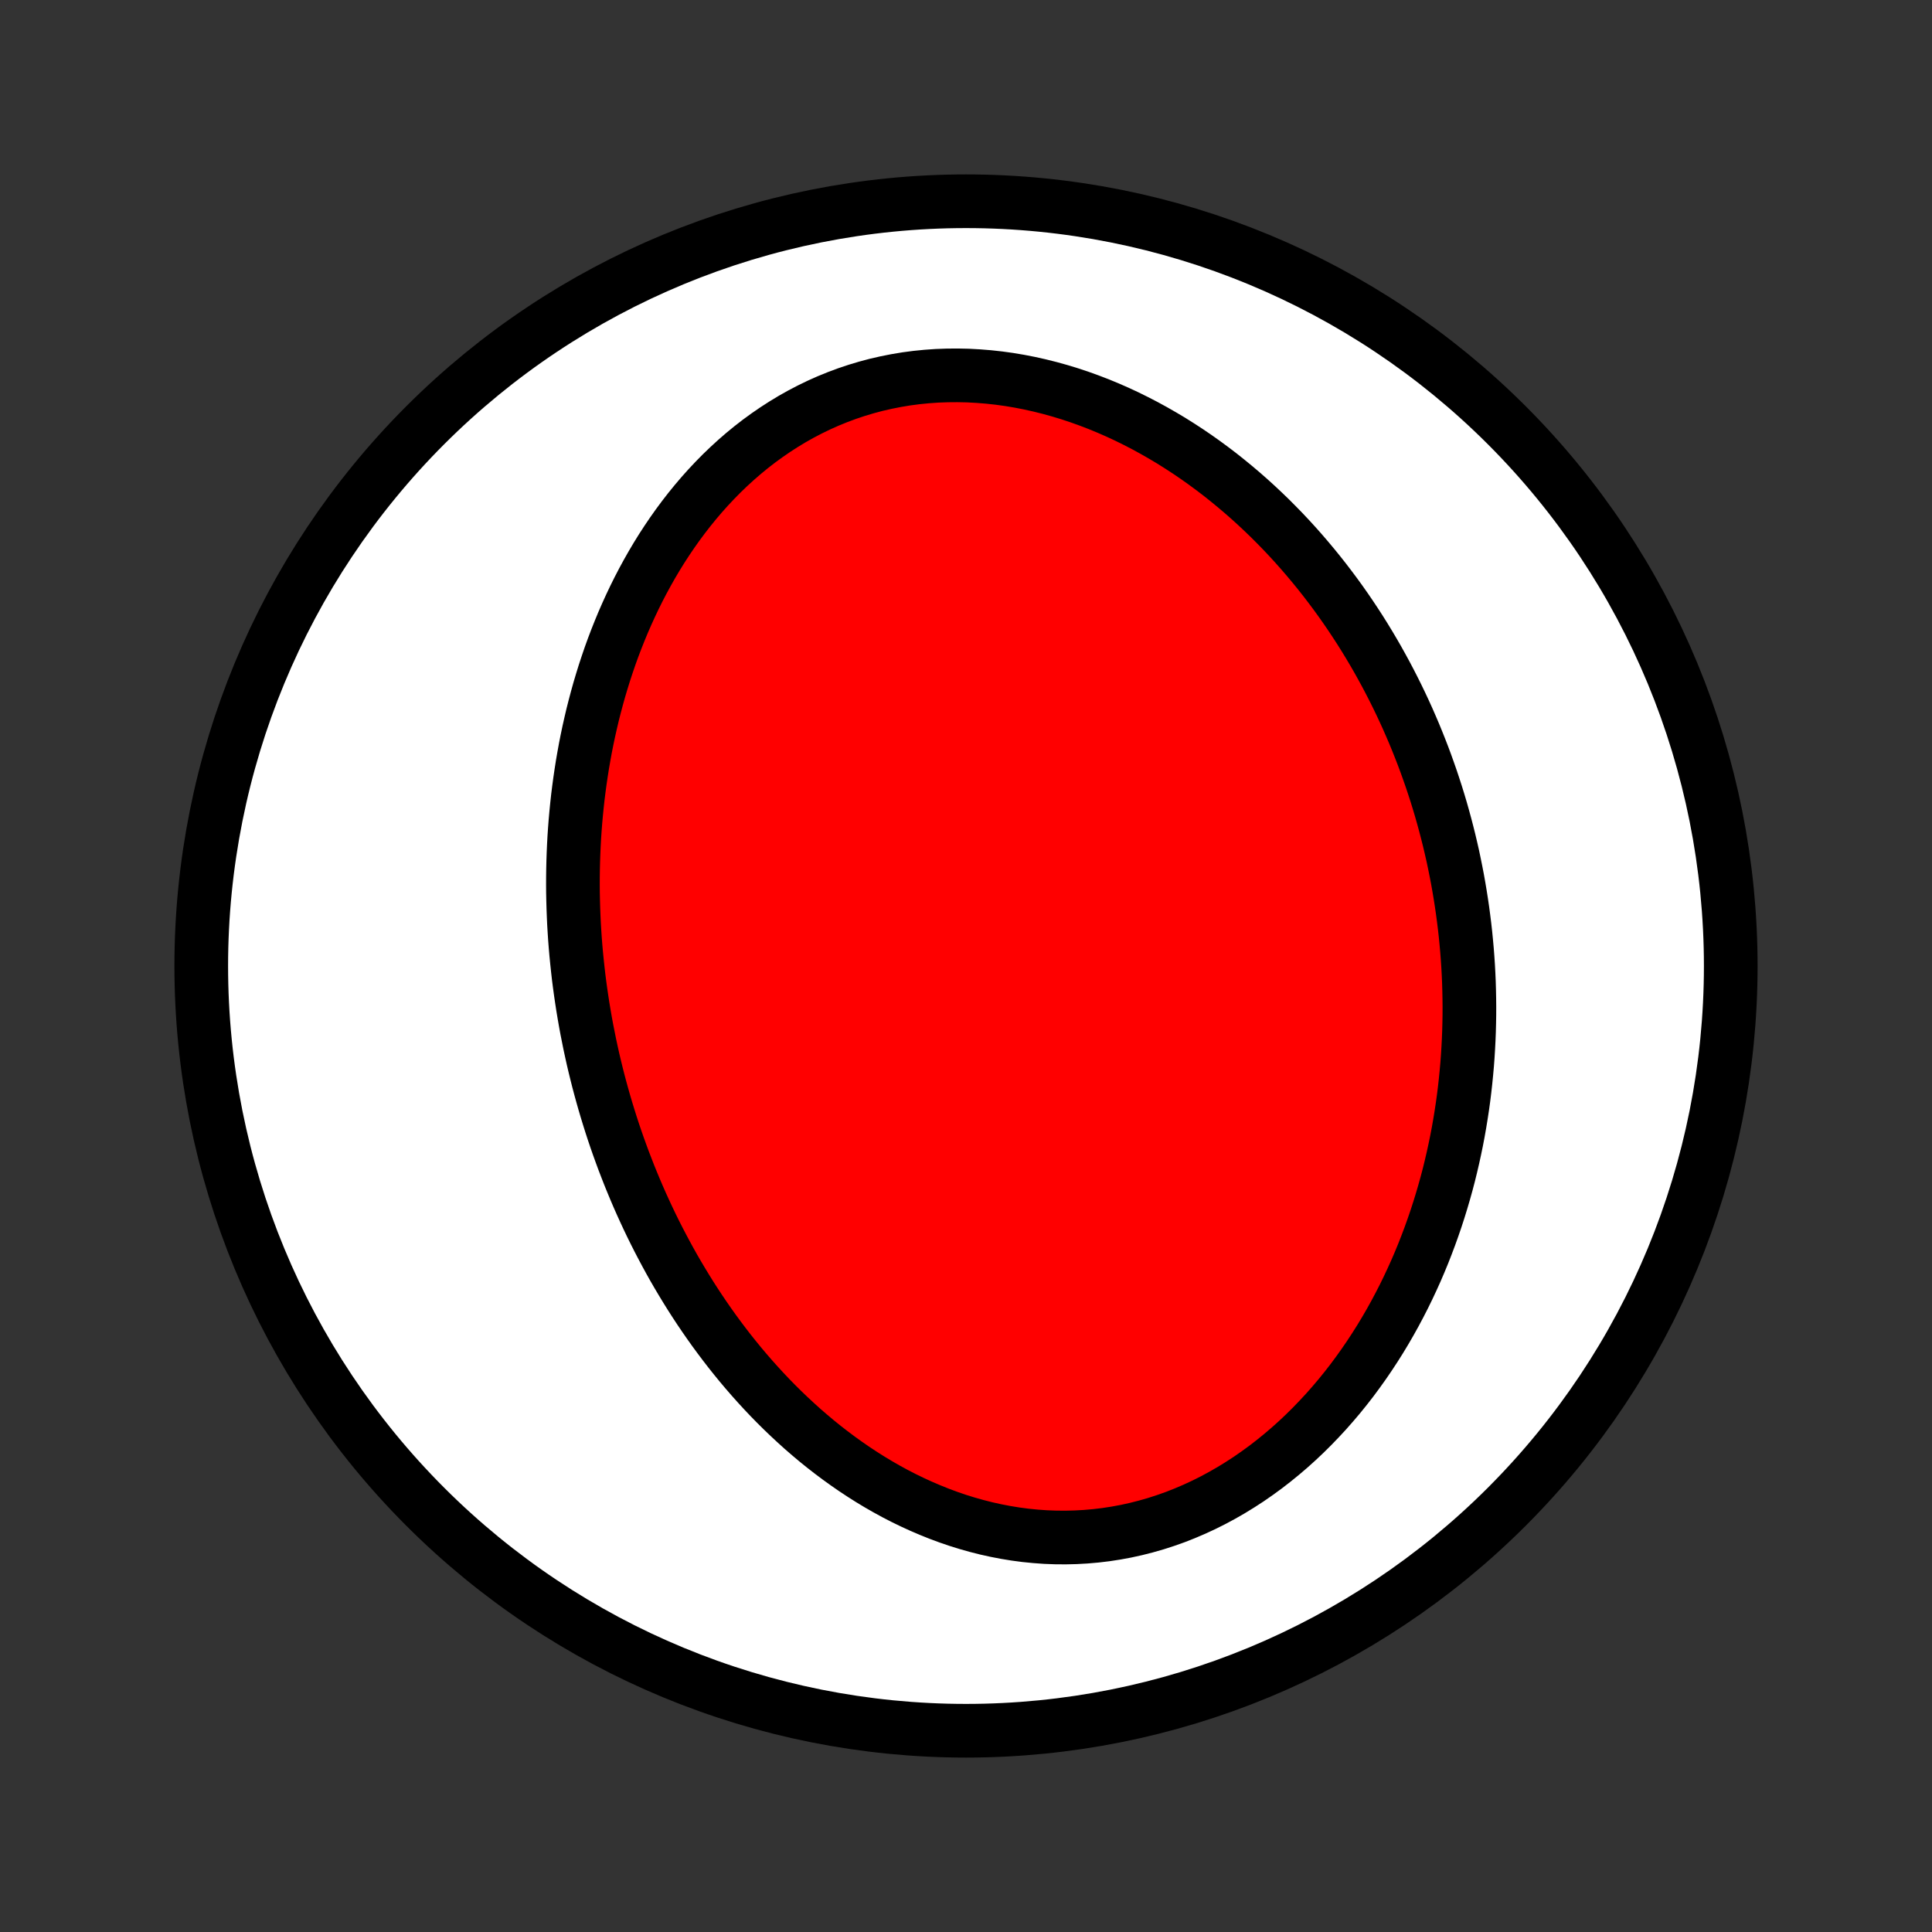 <?xml version="1.0" encoding="utf-8" standalone="no"?>
<!DOCTYPE svg PUBLIC "-//W3C//DTD SVG 1.1//EN"
  "http://www.w3.org/Graphics/SVG/1.1/DTD/svg11.dtd">
<!-- Created with matplotlib (http://matplotlib.org/) -->
<svg height="72pt" version="1.1" viewBox="0 0 72 72" width="72pt" xmlns="http://www.w3.org/2000/svg" xmlns:xlink="http://www.w3.org/1999/xlink">
 <rect x="0" y="0" width="72" height="72" fill="#333333" stroke="none"/>
 <defs>
  <style type="text/css">
*{stroke-linecap:butt;stroke-linejoin:round;}
  </style>
 </defs>
 <g id="figure_1">
  <g id="patch_1">
   <path d="
M0 72
L72 72
L72 0
L0 0
z
" style="fill:none;"/>
  </g>
  <g id="axes_1">
   <g id="PatchCollection_1">
    <defs>
     <path d="
M36 -7.5
C43.558 -7.5 50.808 -10.503 56.153 -15.848
C61.497 -21.192 64.5 -28.442 64.5 -36
C64.5 -43.558 61.497 -50.808 56.153 -56.153
C50.808 -61.497 43.558 -64.5 36 -64.5
C28.442 -64.5 21.192 -61.497 15.848 -56.153
C10.503 -50.808 7.5 -43.558 7.5 -36
C7.5 -28.442 10.503 -21.192 15.848 -15.848
C21.192 -10.503 28.442 -7.5 36 -7.5
z
" id="C0_0_a811fe30f3"/>
     <path d="
M21.977 -33.097
L22.036 -32.823
L22.097 -32.548
L22.161 -32.275
L22.228 -32.002
L22.297 -31.729
L22.369 -31.457
L22.444 -31.185
L22.521 -30.913
L22.601 -30.642
L22.684 -30.371
L22.769 -30.101
L22.857 -29.831
L22.948 -29.561
L23.042 -29.292
L23.139 -29.023
L23.238 -28.754
L23.341 -28.486
L23.446 -28.217
L23.555 -27.949
L23.666 -27.682
L23.78 -27.415
L23.898 -27.147
L24.019 -26.881
L24.143 -26.614
L24.27 -26.348
L24.401 -26.082
L24.535 -25.817
L24.673 -25.552
L24.814 -25.287
L24.958 -25.023
L25.106 -24.759
L25.258 -24.496
L25.414 -24.234
L25.573 -23.972
L25.736 -23.71
L25.903 -23.45
L26.074 -23.19
L26.25 -22.93
L26.429 -22.672
L26.612 -22.415
L26.8 -22.159
L26.992 -21.904
L27.188 -21.65
L27.389 -21.398
L27.594 -21.147
L27.804 -20.898
L28.019 -20.65
L28.238 -20.405
L28.462 -20.161
L28.691 -19.919
L28.925 -19.68
L29.163 -19.444
L29.407 -19.21
L29.656 -18.979
L29.909 -18.75
L30.168 -18.526
L30.432 -18.304
L30.701 -18.087
L30.976 -17.873
L31.255 -17.664
L31.54 -17.459
L31.829 -17.259
L32.124 -17.064
L32.424 -16.874
L32.729 -16.69
L33.039 -16.512
L33.354 -16.34
L33.674 -16.175
L33.999 -16.017
L34.329 -15.866
L34.663 -15.723
L35.001 -15.587
L35.344 -15.46
L35.691 -15.341
L36.041 -15.232
L36.396 -15.132
L36.754 -15.041
L37.115 -14.961
L37.479 -14.891
L37.846 -14.831
L38.215 -14.782
L38.587 -14.745
L38.96 -14.718
L39.334 -14.704
L39.71 -14.701
L40.086 -14.71
L40.462 -14.731
L40.839 -14.764
L41.215 -14.809
L41.59 -14.867
L41.963 -14.936
L42.335 -15.018
L42.705 -15.112
L43.072 -15.217
L43.437 -15.335
L43.798 -15.463
L44.156 -15.604
L44.509 -15.755
L44.859 -15.917
L45.203 -16.089
L45.543 -16.272
L45.878 -16.464
L46.207 -16.666
L46.531 -16.876
L46.848 -17.096
L47.16 -17.323
L47.465 -17.559
L47.764 -17.802
L48.057 -18.052
L48.343 -18.309
L48.622 -18.572
L48.894 -18.841
L49.159 -19.116
L49.418 -19.395
L49.669 -19.68
L49.914 -19.969
L50.151 -20.262
L50.382 -20.559
L50.605 -20.86
L50.822 -21.164
L51.032 -21.471
L51.235 -21.78
L51.432 -22.092
L51.621 -22.405
L51.804 -22.721
L51.981 -23.039
L52.151 -23.358
L52.315 -23.678
L52.472 -23.999
L52.623 -24.321
L52.769 -24.644
L52.908 -24.968
L53.041 -25.291
L53.168 -25.615
L53.29 -25.94
L53.406 -26.264
L53.517 -26.588
L53.622 -26.912
L53.722 -27.236
L53.817 -27.559
L53.907 -27.882
L53.992 -28.205
L54.071 -28.526
L54.146 -28.848
L54.216 -29.168
L54.282 -29.488
L54.343 -29.807
L54.399 -30.125
L54.451 -30.443
L54.499 -30.759
L54.543 -31.075
L54.582 -31.389
L54.617 -31.703
L54.648 -32.016
L54.676 -32.328
L54.699 -32.638
L54.718 -32.948
L54.734 -33.257
L54.746 -33.565
L54.754 -33.872
L54.759 -34.178
L54.76 -34.483
L54.757 -34.787
L54.751 -35.09
L54.742 -35.392
L54.729 -35.694
L54.713 -35.994
L54.693 -36.293
L54.67 -36.592
L54.643 -36.89
L54.614 -37.187
L54.581 -37.483
L54.544 -37.778
L54.505 -38.072
L54.462 -38.366
L54.416 -38.659
L54.367 -38.951
L54.315 -39.243
L54.259 -39.533
L54.2 -39.824
L54.139 -40.113
L54.073 -40.402
L54.005 -40.69
L53.933 -40.977
L53.858 -41.264
L53.78 -41.55
L53.699 -41.836
L53.614 -42.121
L53.526 -42.406
L53.434 -42.69
L53.34 -42.973
L53.241 -43.256
L53.14 -43.539
L53.035 -43.821
L52.926 -44.102
L52.814 -44.383
L52.699 -44.663
L52.579 -44.943
L52.457 -45.222
L52.33 -45.501
L52.2 -45.779
L52.066 -46.056
L51.928 -46.333
L51.786 -46.61
L51.641 -46.885
L51.491 -47.16
L51.338 -47.434
L51.18 -47.708
L51.018 -47.981
L50.852 -48.253
L50.682 -48.524
L50.507 -48.794
L50.328 -49.063
L50.145 -49.331
L49.957 -49.598
L49.764 -49.864
L49.567 -50.128
L49.365 -50.392
L49.159 -50.653
L48.947 -50.914
L48.731 -51.172
L48.51 -51.429
L48.284 -51.684
L48.053 -51.937
L47.817 -52.188
L47.575 -52.436
L47.329 -52.683
L47.077 -52.926
L46.82 -53.167
L46.558 -53.405
L46.29 -53.64
L46.017 -53.871
L45.739 -54.099
L45.456 -54.324
L45.167 -54.544
L44.872 -54.761
L44.573 -54.973
L44.268 -55.18
L43.958 -55.382
L43.643 -55.58
L43.322 -55.771
L42.997 -55.957
L42.666 -56.138
L42.331 -56.311
L41.991 -56.479
L41.647 -56.639
L41.298 -56.792
L40.944 -56.938
L40.587 -57.075
L40.226 -57.205
L39.861 -57.326
L39.492 -57.438
L39.121 -57.541
L38.746 -57.635
L38.369 -57.719
L37.99 -57.793
L37.609 -57.857
L37.226 -57.91
L36.842 -57.952
L36.457 -57.983
L36.072 -58.004
L35.687 -58.012
L35.301 -58.009
L34.917 -57.995
L34.534 -57.968
L34.153 -57.93
L33.774 -57.88
L33.397 -57.817
L33.023 -57.743
L32.652 -57.658
L32.285 -57.56
L31.922 -57.451
L31.564 -57.331
L31.21 -57.199
L30.861 -57.057
L30.518 -56.904
L30.18 -56.74
L29.849 -56.567
L29.523 -56.384
L29.204 -56.191
L28.891 -55.989
L28.585 -55.779
L28.286 -55.561
L27.994 -55.335
L27.709 -55.101
L27.431 -54.86
L27.16 -54.612
L26.897 -54.359
L26.641 -54.099
L26.392 -53.834
L26.15 -53.563
L25.916 -53.288
L25.689 -53.009
L25.469 -52.725
L25.256 -52.438
L25.05 -52.147
L24.851 -51.853
L24.658 -51.556
L24.473 -51.257
L24.294 -50.955
L24.122 -50.651
L23.956 -50.346
L23.796 -50.038
L23.643 -49.73
L23.496 -49.42
L23.355 -49.11
L23.219 -48.798
L23.09 -48.486
L22.966 -48.174
L22.847 -47.861
L22.734 -47.548
L22.627 -47.235
L22.524 -46.922
L22.427 -46.609
L22.334 -46.297
L22.247 -45.985
L22.164 -45.673
L22.085 -45.362
L22.012 -45.051
L21.942 -44.741
L21.877 -44.432
L21.816 -44.124
L21.76 -43.816
L21.707 -43.51
L21.659 -43.204
L21.614 -42.899
L21.573 -42.595
L21.535 -42.292
L21.502 -41.99
L21.472 -41.689
L21.445 -41.389
L21.422 -41.09
L21.402 -40.792
L21.386 -40.495
L21.373 -40.2
L21.363 -39.905
L21.356 -39.611
L21.352 -39.318
L21.351 -39.026
L21.353 -38.736
L21.359 -38.446
L21.367 -38.157
L21.378 -37.869
L21.391 -37.582
L21.408 -37.296
L21.427 -37.01
L21.449 -36.726
L21.474 -36.442
L21.502 -36.16
L21.532 -35.878
L21.564 -35.597
L21.6 -35.316
L21.638 -35.037
L21.679 -34.758
L21.722 -34.479
L21.768 -34.202
L21.816 -33.925
L21.867 -33.648
z
" id="C0_1_a6aea242c2"/>
    </defs>
    <g clip-path="url(#p1bffca34e9)">
     <use style="fill:#ffffff;stroke:#000000;stroke-width:2.0;" x="0.0" xlink:href="#C0_0_a811fe30f3" y="72.0"/>
    </g>
    <g clip-path="url(#p1bffca34e9)">
     <use style="fill:#ff0000;stroke:#000000;stroke-width:2.0;" x="0.0" xlink:href="#C0_1_a6aea242c2" y="72.0"/>
    </g>
   </g>
  </g>
 </g>
 <defs>
  <clipPath id="p1bffca34e9">
   <rect height="72.0" width="72.0" x="0.0" y="0.0"/>
  </clipPath>
 </defs>
</svg>
